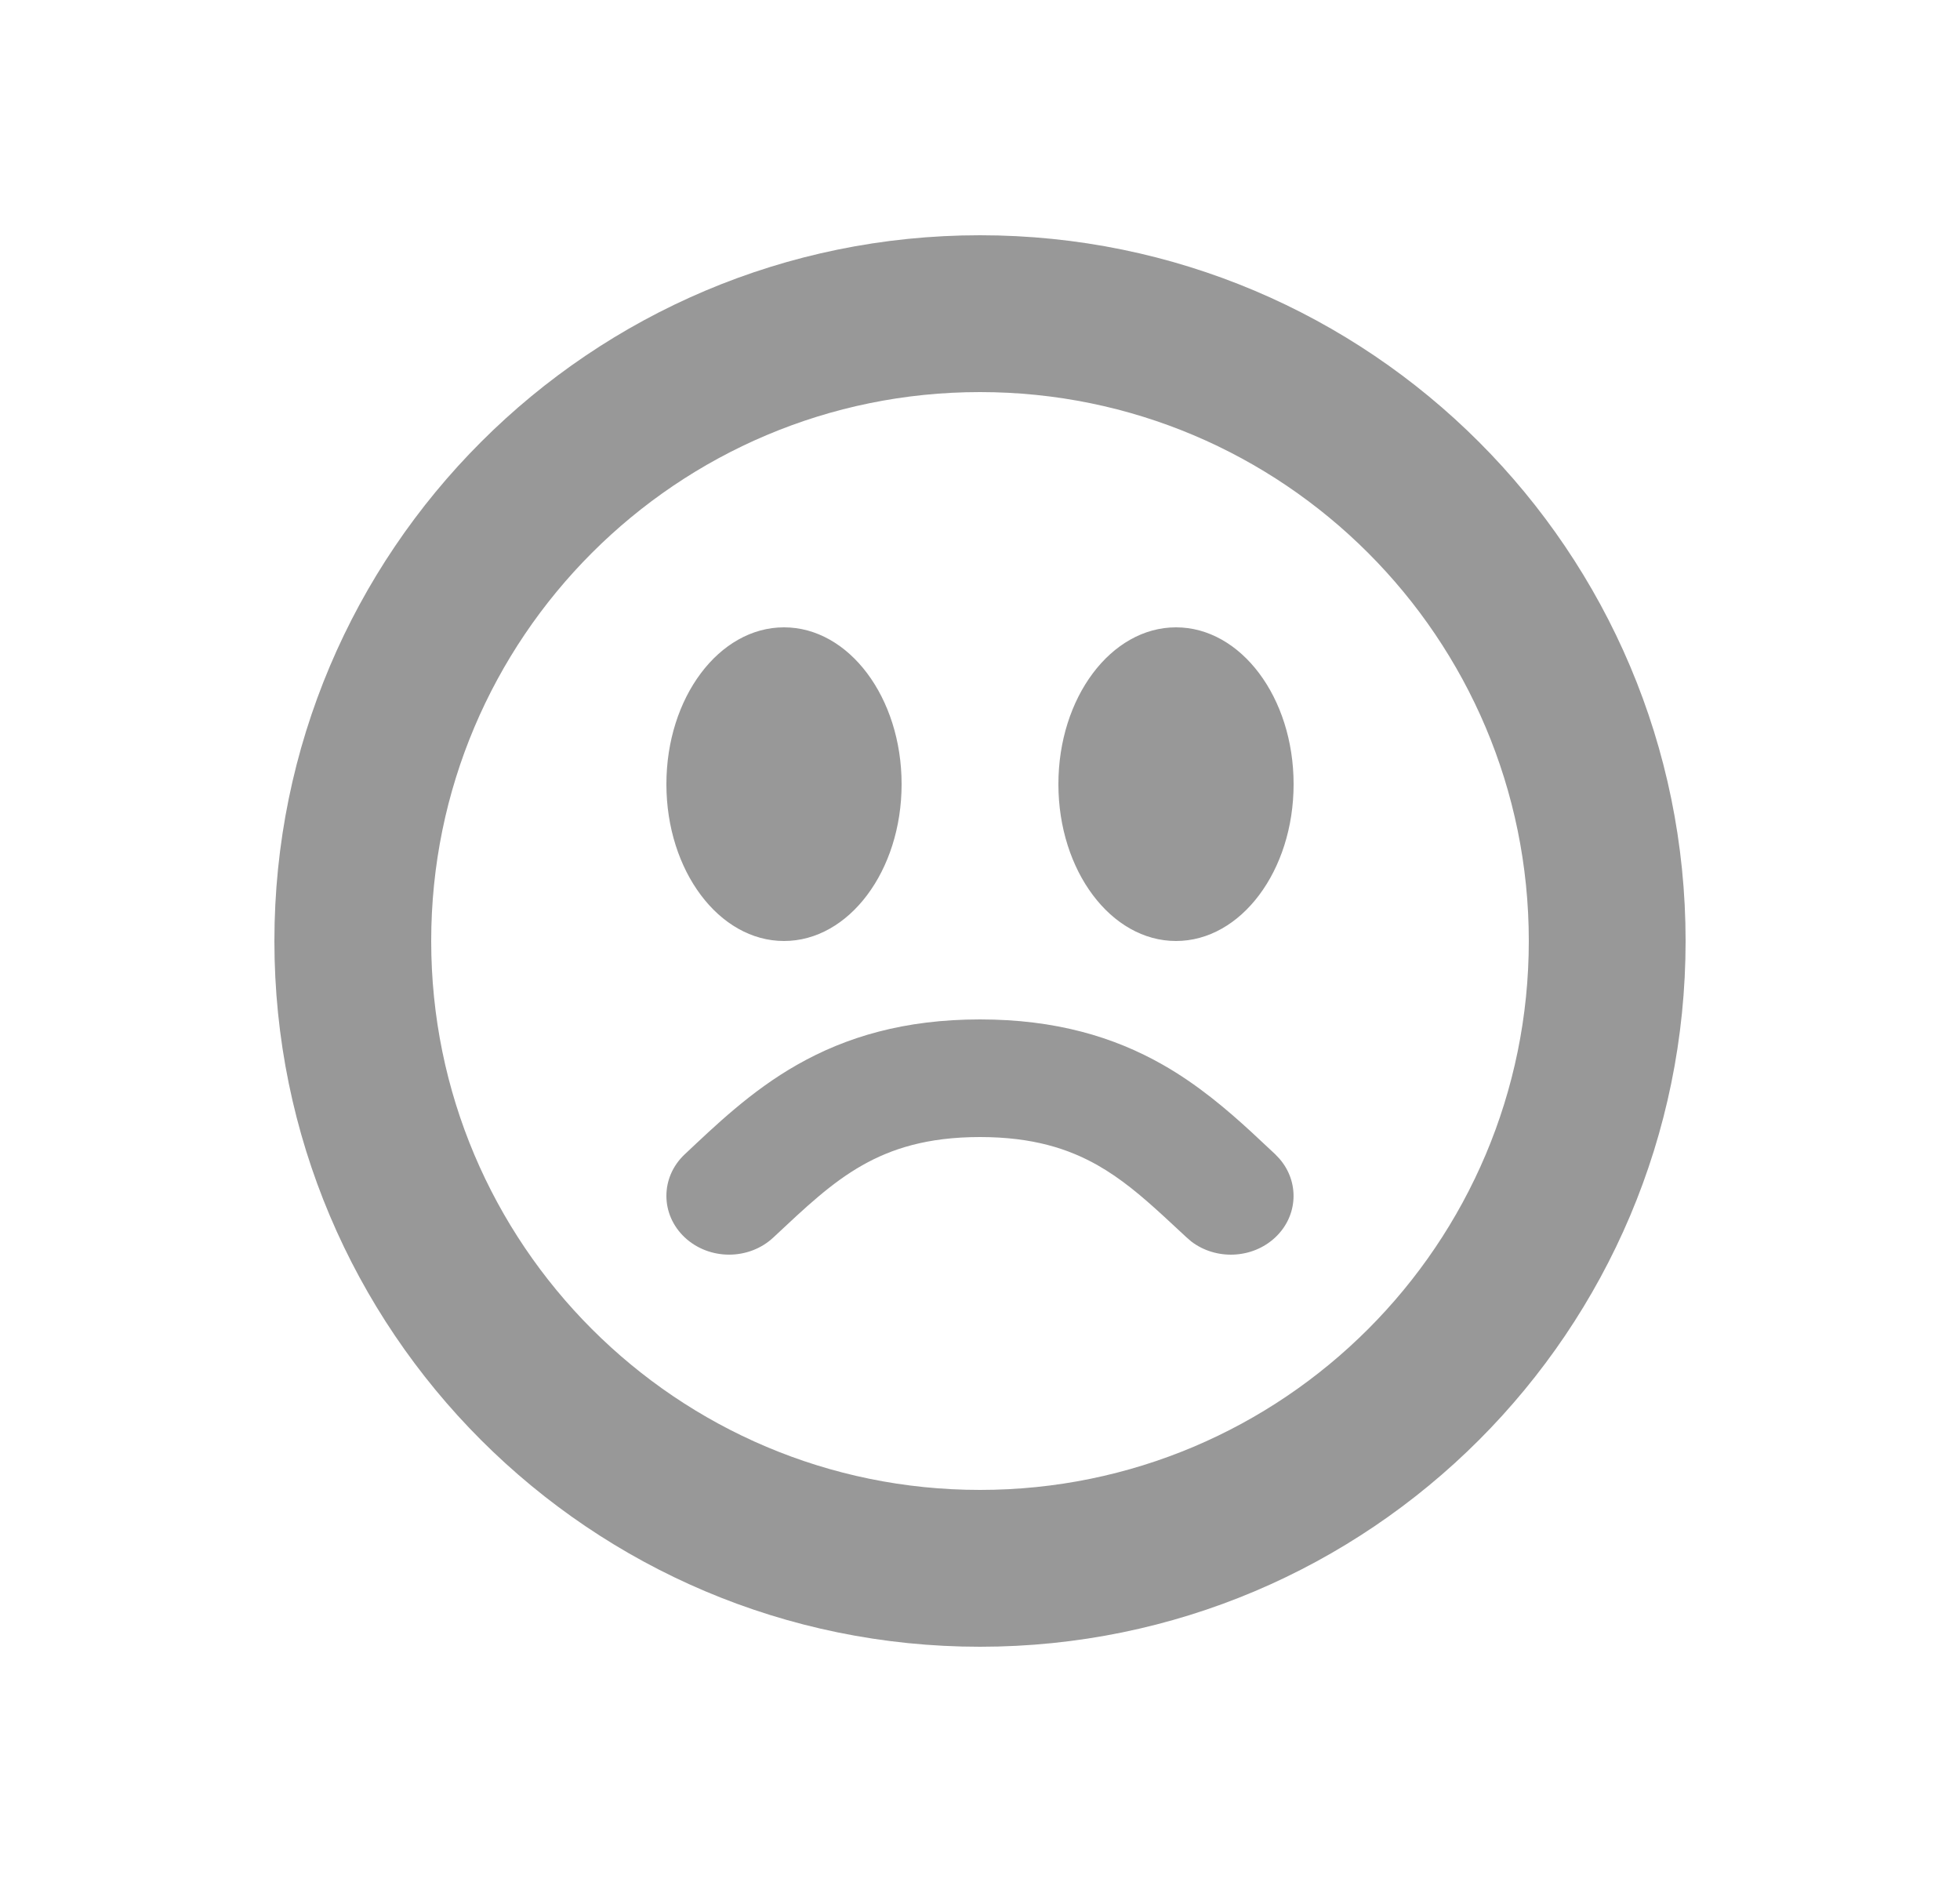 <svg width="25" height="24" viewBox="0 0 25 24" fill="none" xmlns="http://www.w3.org/2000/svg">
<path d="M12.5 3C17.471 3 21.5 7.029 21.5 12C21.5 16.971 17.471 21 12.5 21C7.529 21 3.5 16.971 3.5 12C3.5 7.029 7.529 3 12.5 3ZM12.5 5C8.634 5 5.5 8.134 5.5 12C5.5 15.866 8.634 19 12.5 19C16.366 19 19.5 15.866 19.5 12C19.5 8.134 16.366 5 12.5 5ZM12.5 13C13.465 13 14.209 13.224 14.83 13.577C15.275 13.83 15.645 14.145 15.964 14.438L16.266 14.72L16.32 14.777C16.576 15.072 16.558 15.506 16.266 15.78C15.973 16.055 15.509 16.072 15.195 15.832L15.135 15.78L14.837 15.504C14.552 15.243 14.298 15.029 14.001 14.86C13.632 14.651 13.175 14.5 12.5 14.5C11.825 14.5 11.368 14.651 10.999 14.86C10.603 15.085 10.283 15.389 9.865 15.78C9.553 16.073 9.047 16.073 8.734 15.78C8.422 15.487 8.422 15.013 8.734 14.72C9.117 14.361 9.576 13.914 10.17 13.577C10.791 13.224 11.535 13 12.5 13ZM10 8C10.828 8 11.5 8.895 11.5 10C11.5 11.105 10.828 12 10 12C9.172 12 8.5 11.105 8.5 10C8.5 8.895 9.172 8 10 8ZM15 8C15.828 8 16.5 8.895 16.5 10C16.5 11.105 15.828 12 15 12C14.172 12 13.5 11.105 13.5 10C13.5 8.895 14.172 8 15 8Z" fill="#989898"/>
</svg>
